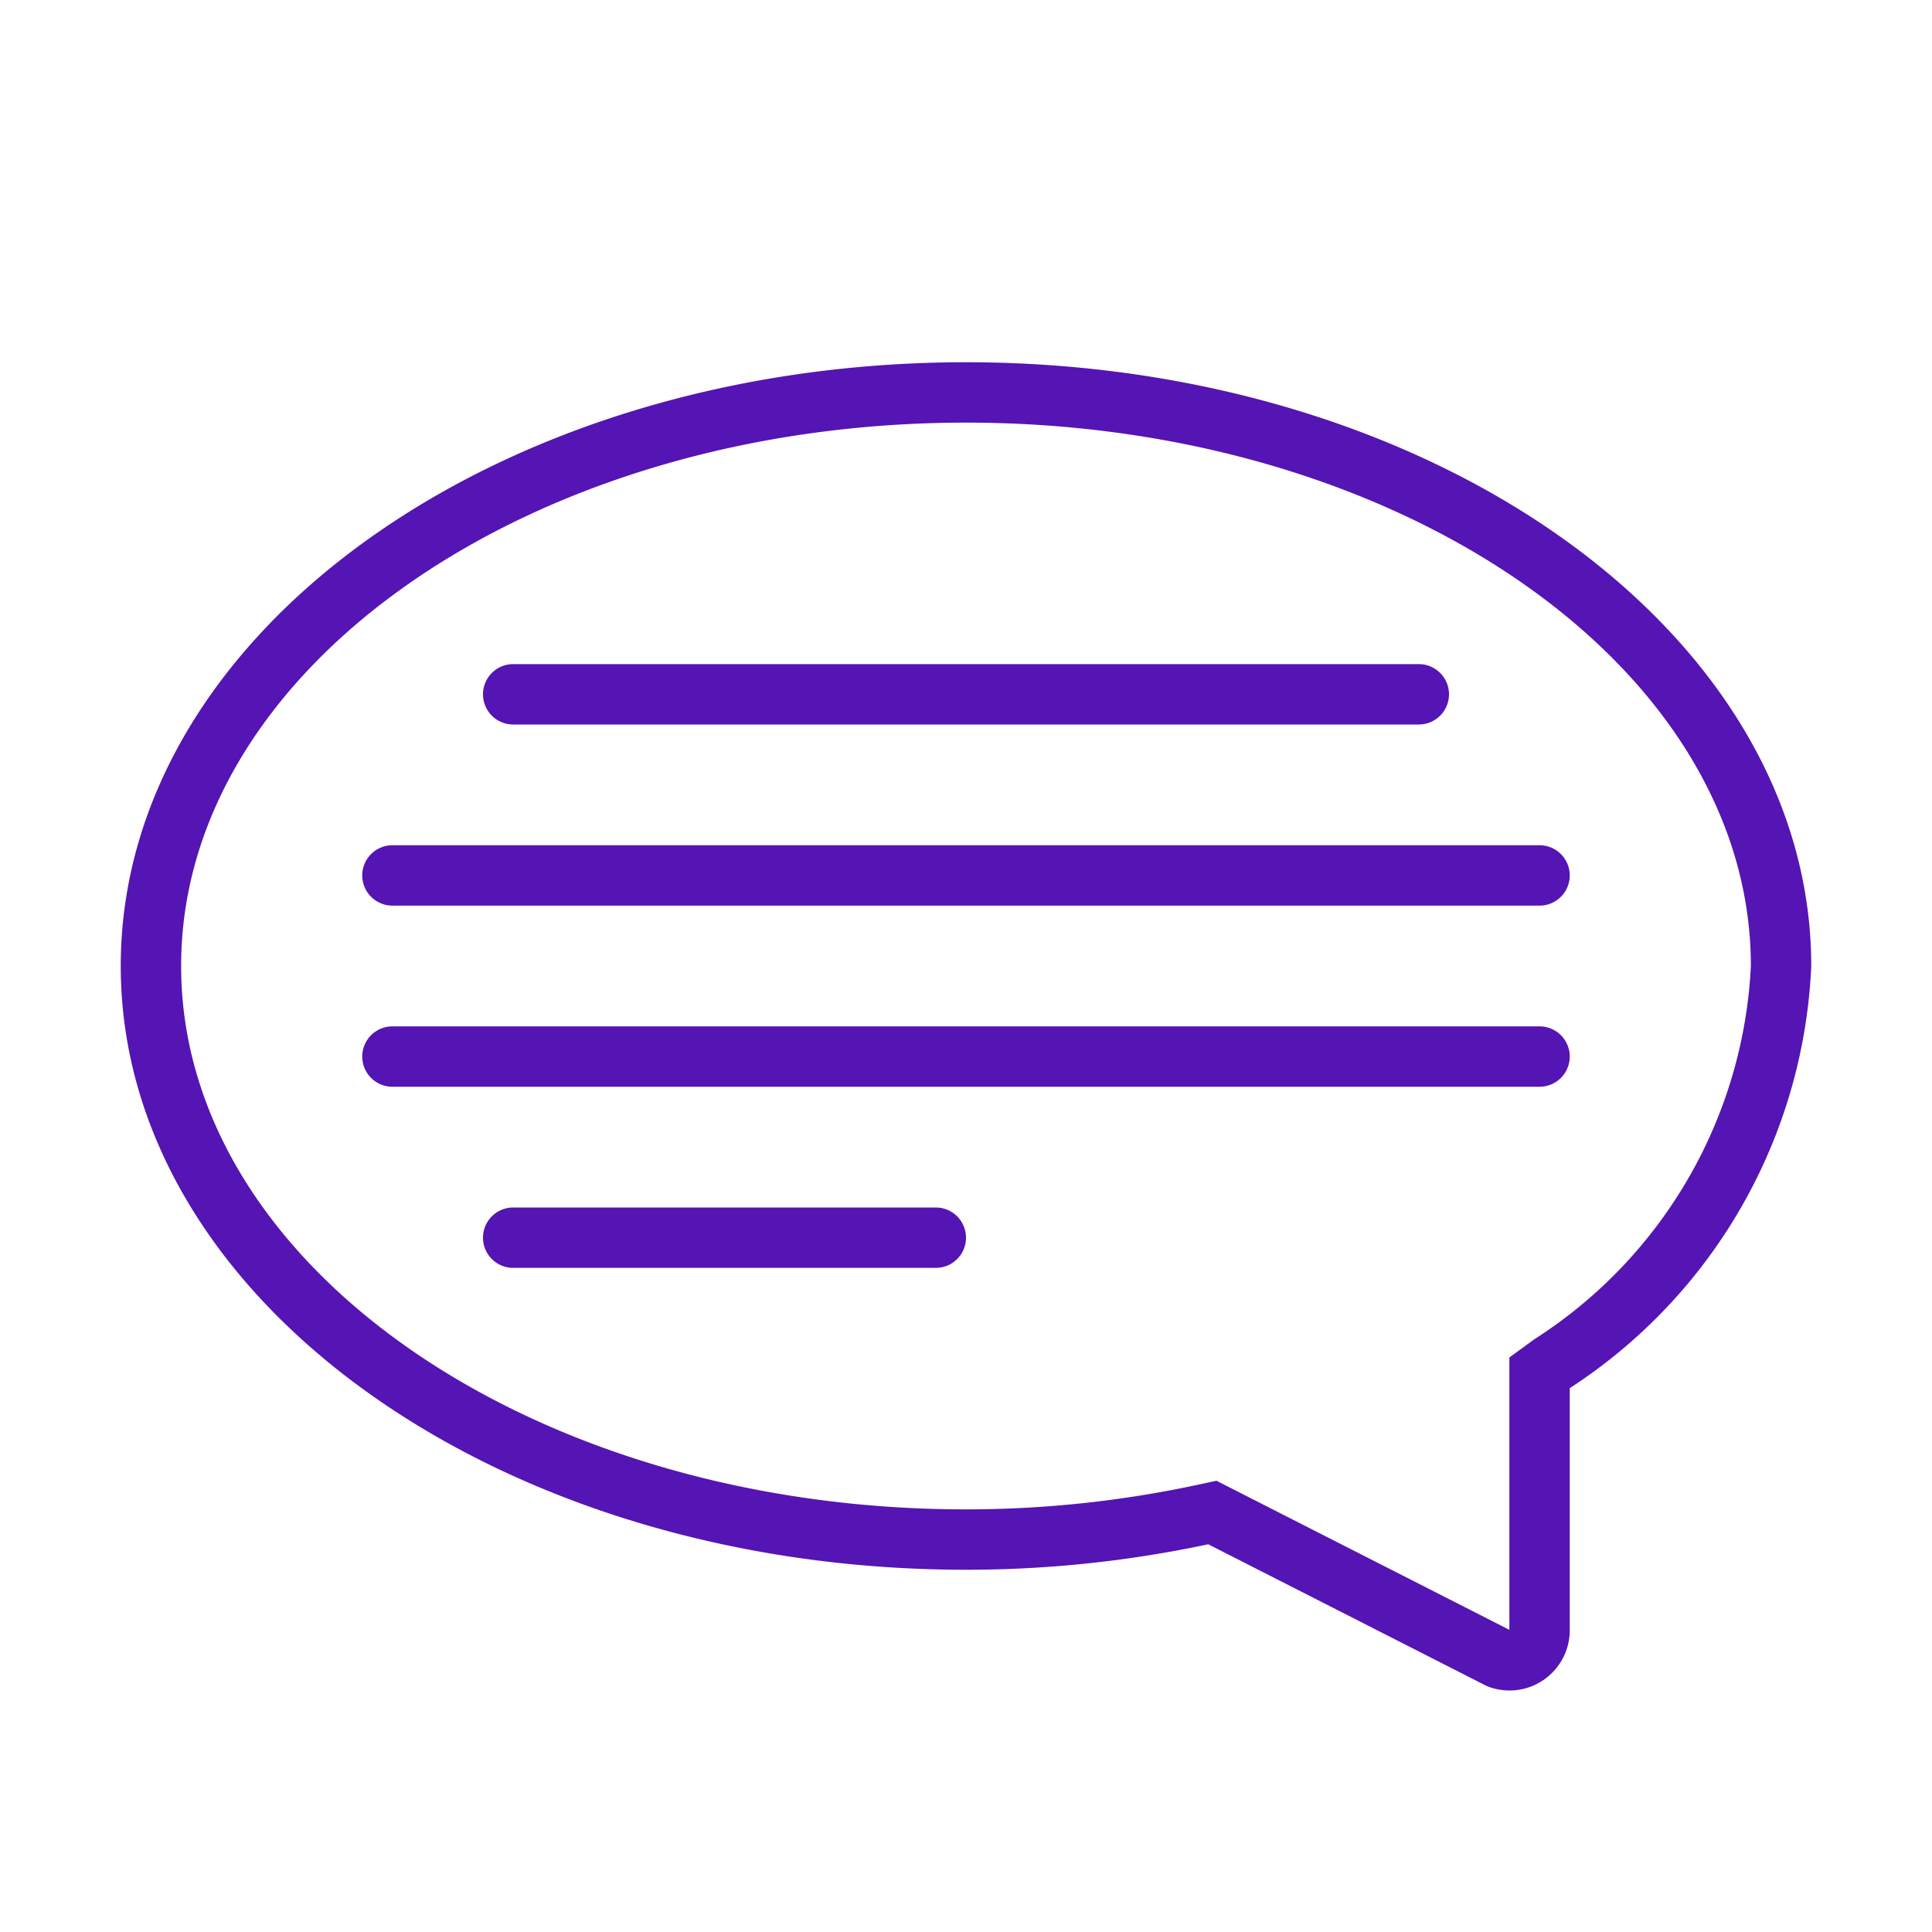 <svg id="Icons" xmlns="http://www.w3.org/2000/svg" viewBox="0 0 32 32"><defs><style>.cls-1{fill:#5514b4;}</style></defs><path class="cls-1" d="M16,7c7.168,0,13,4.037,13,9a7.787,7.787,0,0,1-3.589,6.184L25,22.484v.508l-0,4.003L20.465,24.687l-.316-.161-.346.074A18.259,18.259,0,0,1,16,25C8.832,25,3,20.963,3,16S8.832,7,16,7m0-1C8.268,6,2,10.477,2,16S8.268,26,16,26a19.226,19.226,0,0,0,4.012-.422l4.613,2.348A.998.998,0,0,0,26,26.999v-4.007A8.789,8.789,0,0,0,30,16c0-5.523-6.268-10-14-10Z"/><path class="cls-1" d="M23.5,12H8.5a.5.5,0,0,1,0-1h15a.5.5,0,0,1,0,1Z"/><path class="cls-1" d="M25.5,15H6.5a.5.5,0,0,1,0-1h19a.5.5,0,0,1,0,1Z"/><path class="cls-1" d="M25.5,18H6.5a.5.5,0,0,1,0-1h19a.5.5,0,0,1,0,1Z"/><path class="cls-1" d="M15.5,21h-7a.5.5,0,0,1,0-1h7a.5.5,0,0,1,0,1Z"/></svg>
